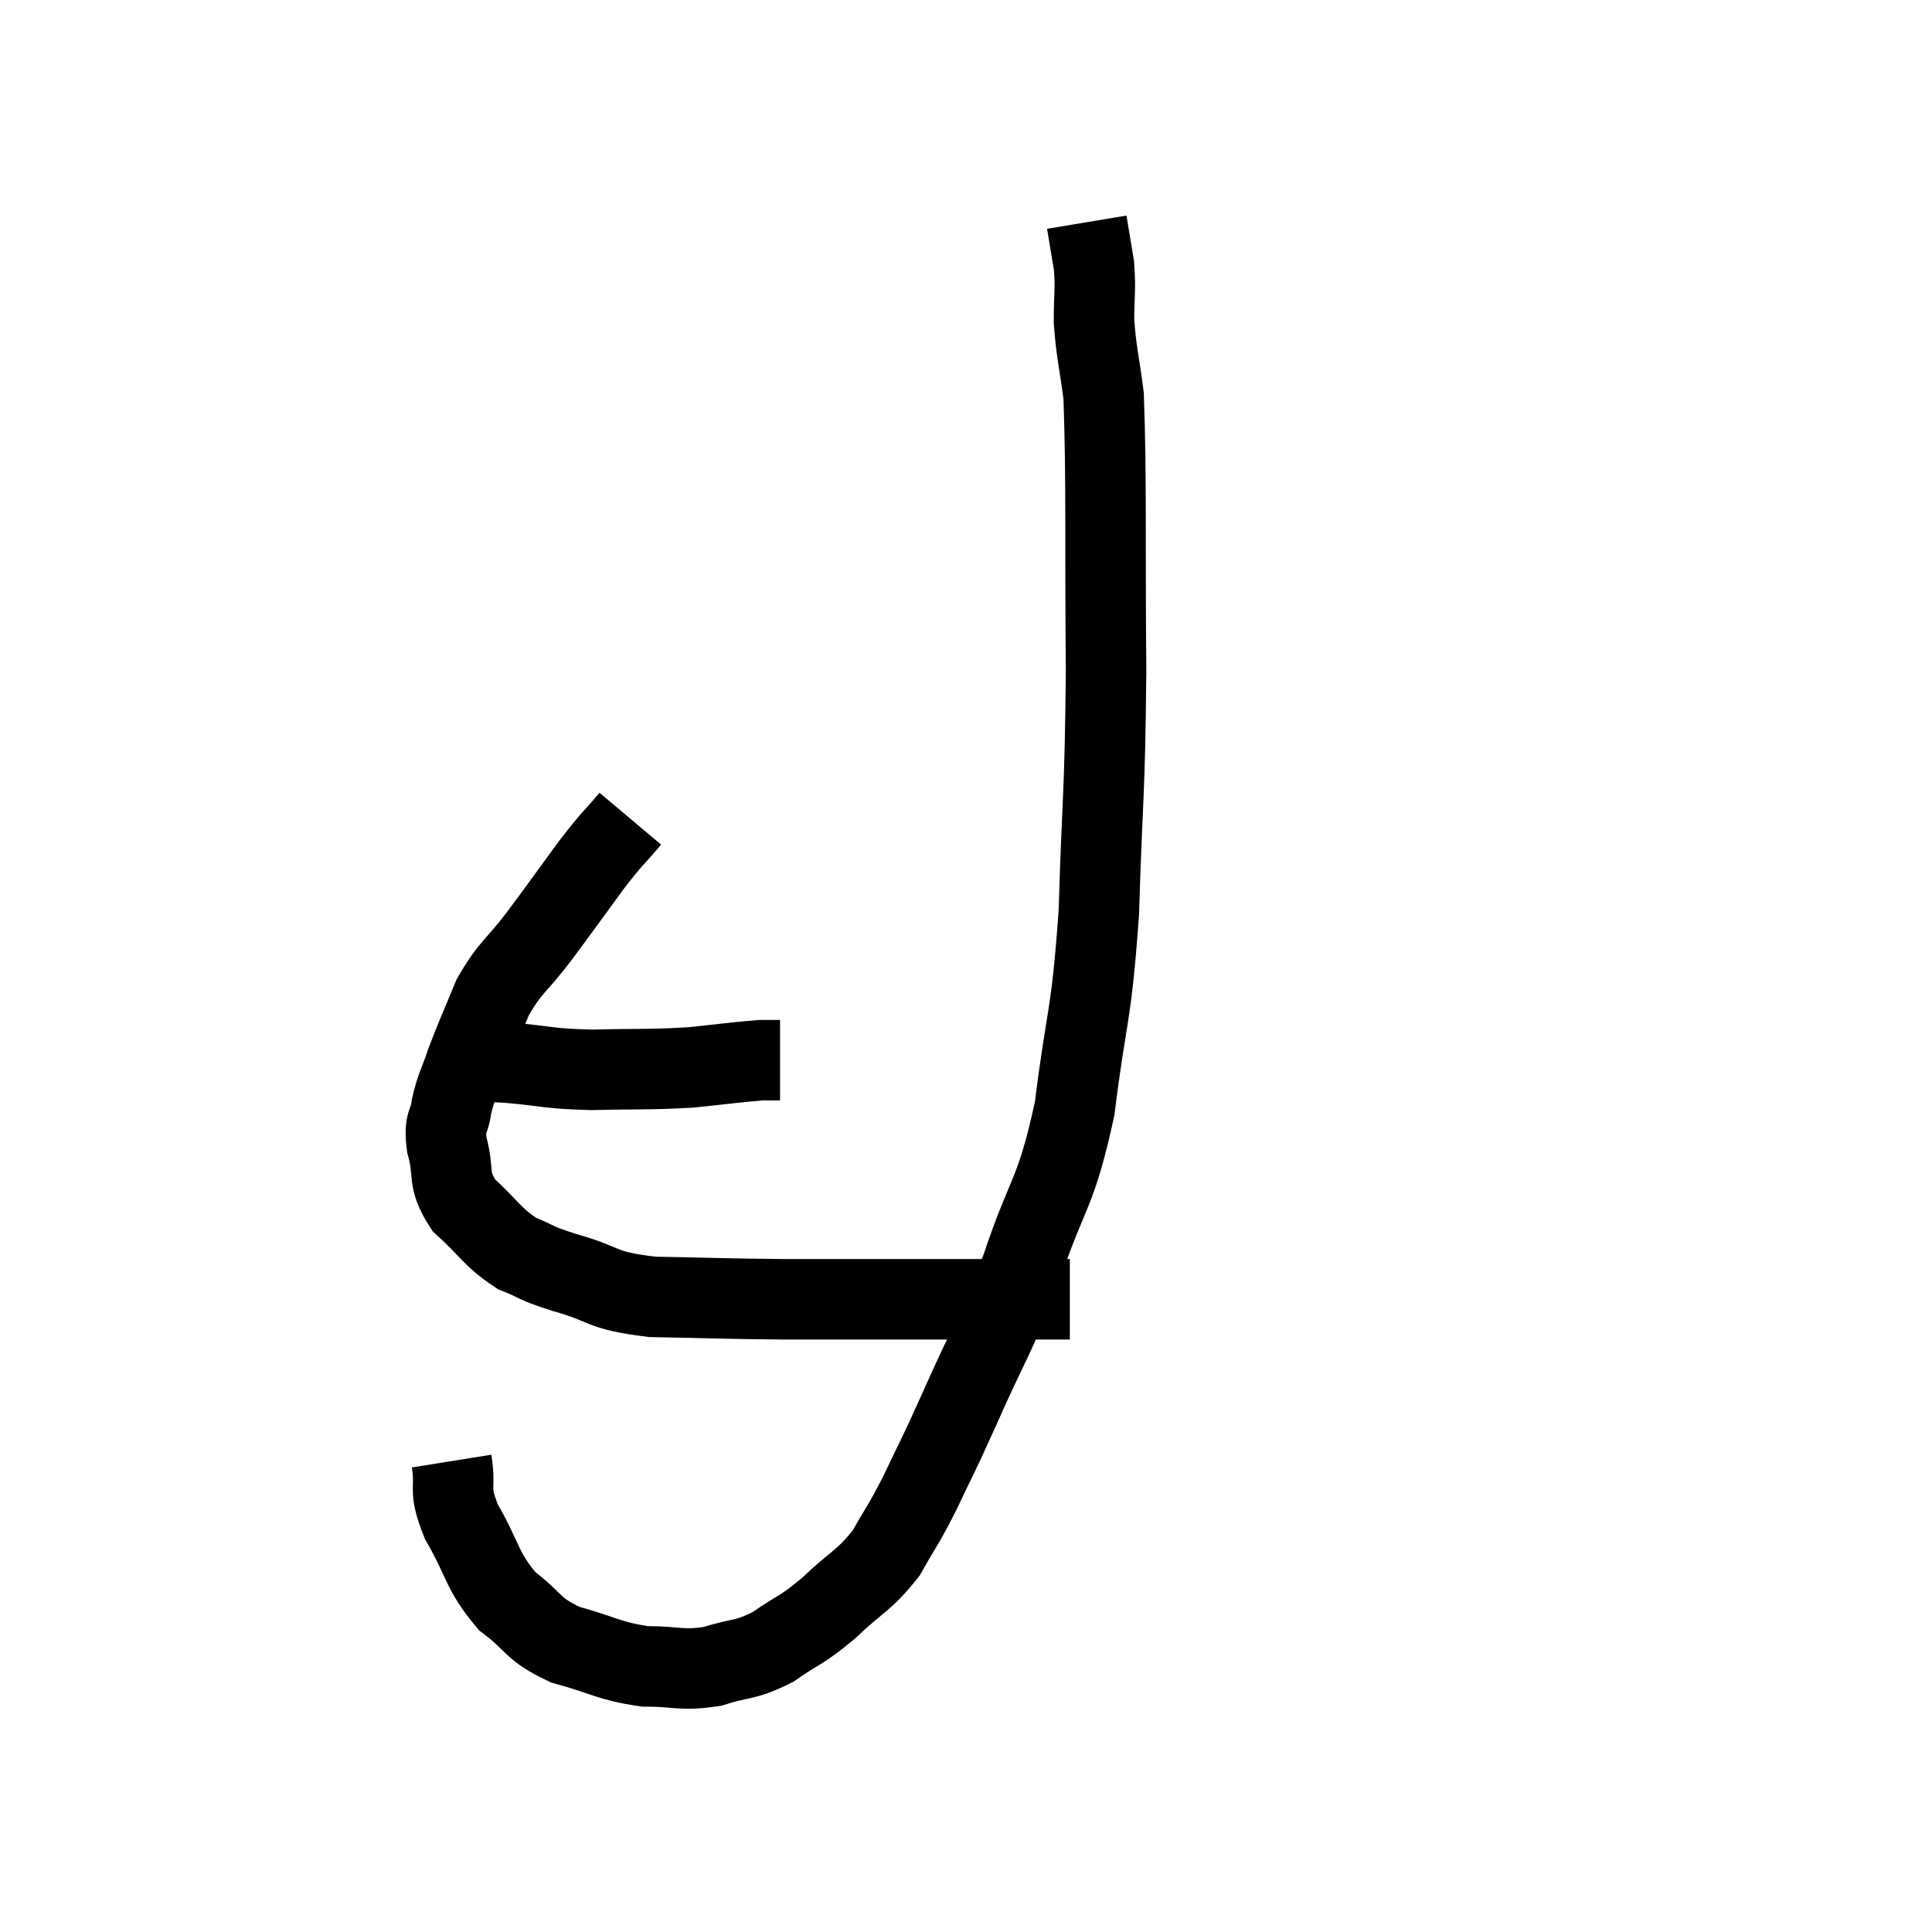 <svg width="48" height="48" viewBox="0 0 48 48" xmlns="http://www.w3.org/2000/svg"><path d="M 11.52 26.4 C 12.06 26.4, 11.805 26.355, 12.6 26.4 C 13.65 26.49, 13.56 26.55, 14.7 26.58 C 15.93 26.55, 16.11 26.58, 17.16 26.52 C 18.03 26.43, 18.345 26.385, 18.9 26.34 C 19.14 26.34, 19.26 26.34, 19.38 26.34 L 19.38 26.34" fill="none" stroke="black" stroke-width="2"></path><path d="M 15.66 20.34 C 15.18 20.91, 15.27 20.745, 14.7 21.48 C 14.04 22.38, 13.995 22.455, 13.38 23.28 C 12.81 24.03, 12.69 24, 12.24 24.78 C 11.91 25.59, 11.835 25.725, 11.58 26.4 C 11.4 26.94, 11.34 26.97, 11.22 27.48 C 11.16 27.96, 11.025 27.825, 11.1 28.44 C 11.31 29.19, 11.085 29.265, 11.52 29.94 C 12.18 30.54, 12.21 30.72, 12.84 31.14 C 13.44 31.38, 13.2 31.35, 14.04 31.62 C 15.12 31.92, 14.85 32.055, 16.2 32.22 C 17.82 32.25, 17.865 32.265, 19.44 32.28 C 20.97 32.28, 20.97 32.28, 22.5 32.28 C 24.03 32.28, 24.54 32.28, 25.56 32.28 C 26.07 32.28, 26.325 32.28, 26.58 32.28 L 26.58 32.28" fill="none" stroke="black" stroke-width="2"></path><path d="M 11.22 36.3 C 11.34 37.05, 11.115 36.93, 11.46 37.8 C 12.03 38.79, 11.955 39.015, 12.6 39.78 C 13.32 40.32, 13.185 40.455, 14.04 40.86 C 15.03 41.13, 15.105 41.265, 16.02 41.4 C 16.86 41.4, 16.905 41.52, 17.7 41.4 C 18.45 41.16, 18.48 41.28, 19.2 40.92 C 19.89 40.44, 19.875 40.545, 20.58 39.96 C 21.3 39.27, 21.45 39.3, 22.02 38.58 C 22.44 37.83, 22.41 37.965, 22.86 37.08 C 23.34 36.06, 23.19 36.435, 23.82 35.04 C 24.6 33.27, 24.66 33.375, 25.38 31.5 C 26.04 29.52, 26.22 29.745, 26.7 27.54 C 27 25.11, 27.105 25.395, 27.3 22.68 C 27.39 19.68, 27.45 19.89, 27.48 16.68 C 27.45 13.26, 27.495 12.015, 27.42 9.84 C 27.3 8.91, 27.24 8.79, 27.18 7.98 C 27.18 7.29, 27.225 7.215, 27.18 6.6 L 27 5.52" fill="none" stroke="black" stroke-width="2"></path></svg>